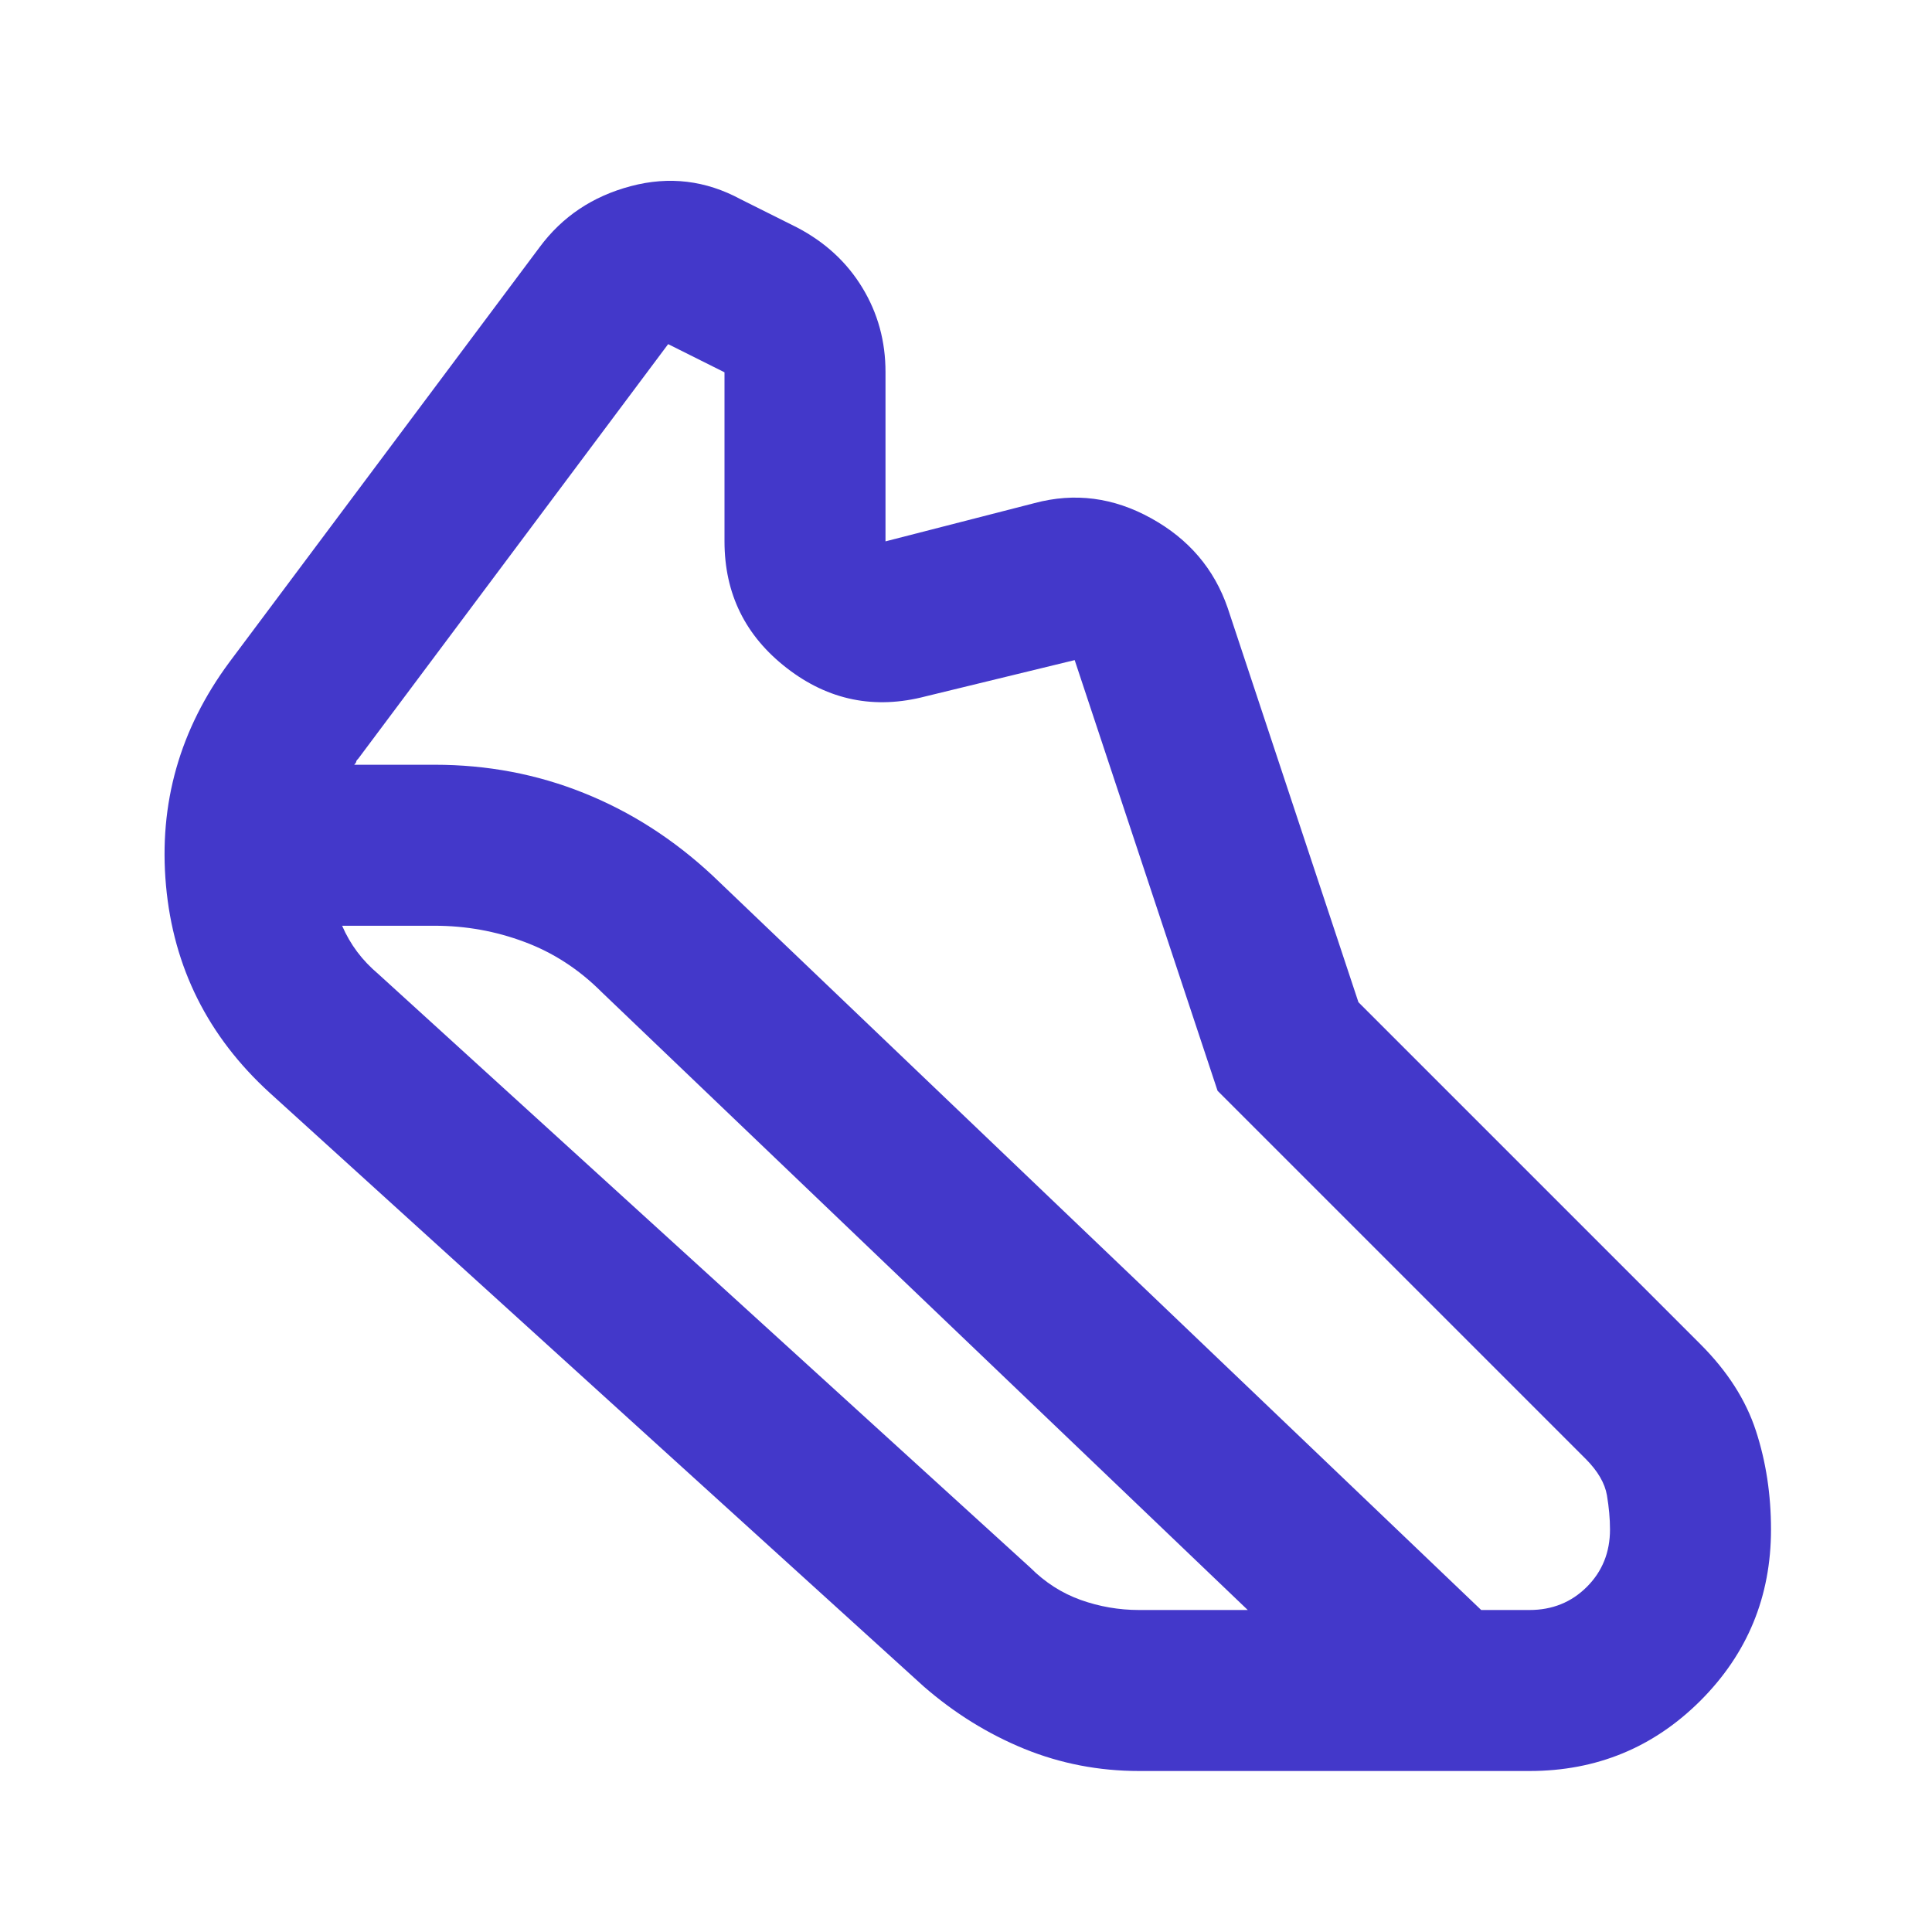 <svg width="24" height="24" viewBox="0 0 24 24" fill="none" xmlns="http://www.w3.org/2000/svg">
<path d="M5.4 9.5C6.05 9.5 6.667 9.616 7.25 9.85C7.833 10.083 8.367 10.425 8.85 10.875L18.4 20H19C19.283 20 19.521 19.904 19.713 19.712C19.905 19.52 20 19.282 20 19C20 18.866 19.987 18.725 19.962 18.575C19.936 18.425 19.849 18.275 19.7 18.125L15.125 13.55L13.35 8.2L11.5 8.65C10.867 8.816 10.291 8.7 9.775 8.3C9.258 7.9 9 7.375 9 6.725V4.625L8.3 4.275L4.45 9.425C4.433 9.441 4.425 9.454 4.425 9.462C4.425 9.47 4.417 9.482 4.4 9.5H5.4ZM5.4 11.5H4.25C4.3 11.616 4.363 11.725 4.438 11.825C4.513 11.925 4.601 12.016 4.7 12.1L12.8 19.475C12.983 19.658 13.191 19.791 13.425 19.875C13.658 19.958 13.9 20 14.15 20H15.5L7.475 12.325C7.192 12.041 6.871 11.833 6.513 11.7C6.155 11.566 5.784 11.5 5.4 11.5ZM14.15 22C13.65 22 13.175 21.908 12.725 21.725C12.275 21.541 11.858 21.283 11.475 20.95L3.35 13.575C2.583 12.875 2.154 12.016 2.062 11C1.97 9.983 2.233 9.058 2.85 8.225L6.7 3.075C6.983 2.691 7.363 2.437 7.838 2.312C8.313 2.186 8.767 2.241 9.2 2.475L9.9 2.825C10.25 3.008 10.521 3.258 10.713 3.575C10.905 3.891 11.001 4.241 11 4.625V6.725L12.85 6.25C13.35 6.116 13.833 6.179 14.3 6.438C14.767 6.696 15.083 7.067 15.25 7.55L16.875 12.45L21.125 16.7C21.458 17.033 21.688 17.391 21.813 17.775C21.938 18.158 22 18.566 22 19C22 19.833 21.708 20.541 21.125 21.125C20.541 21.708 19.833 22 19 22H14.15Z" fill="#4338CA"/>
</svg>
